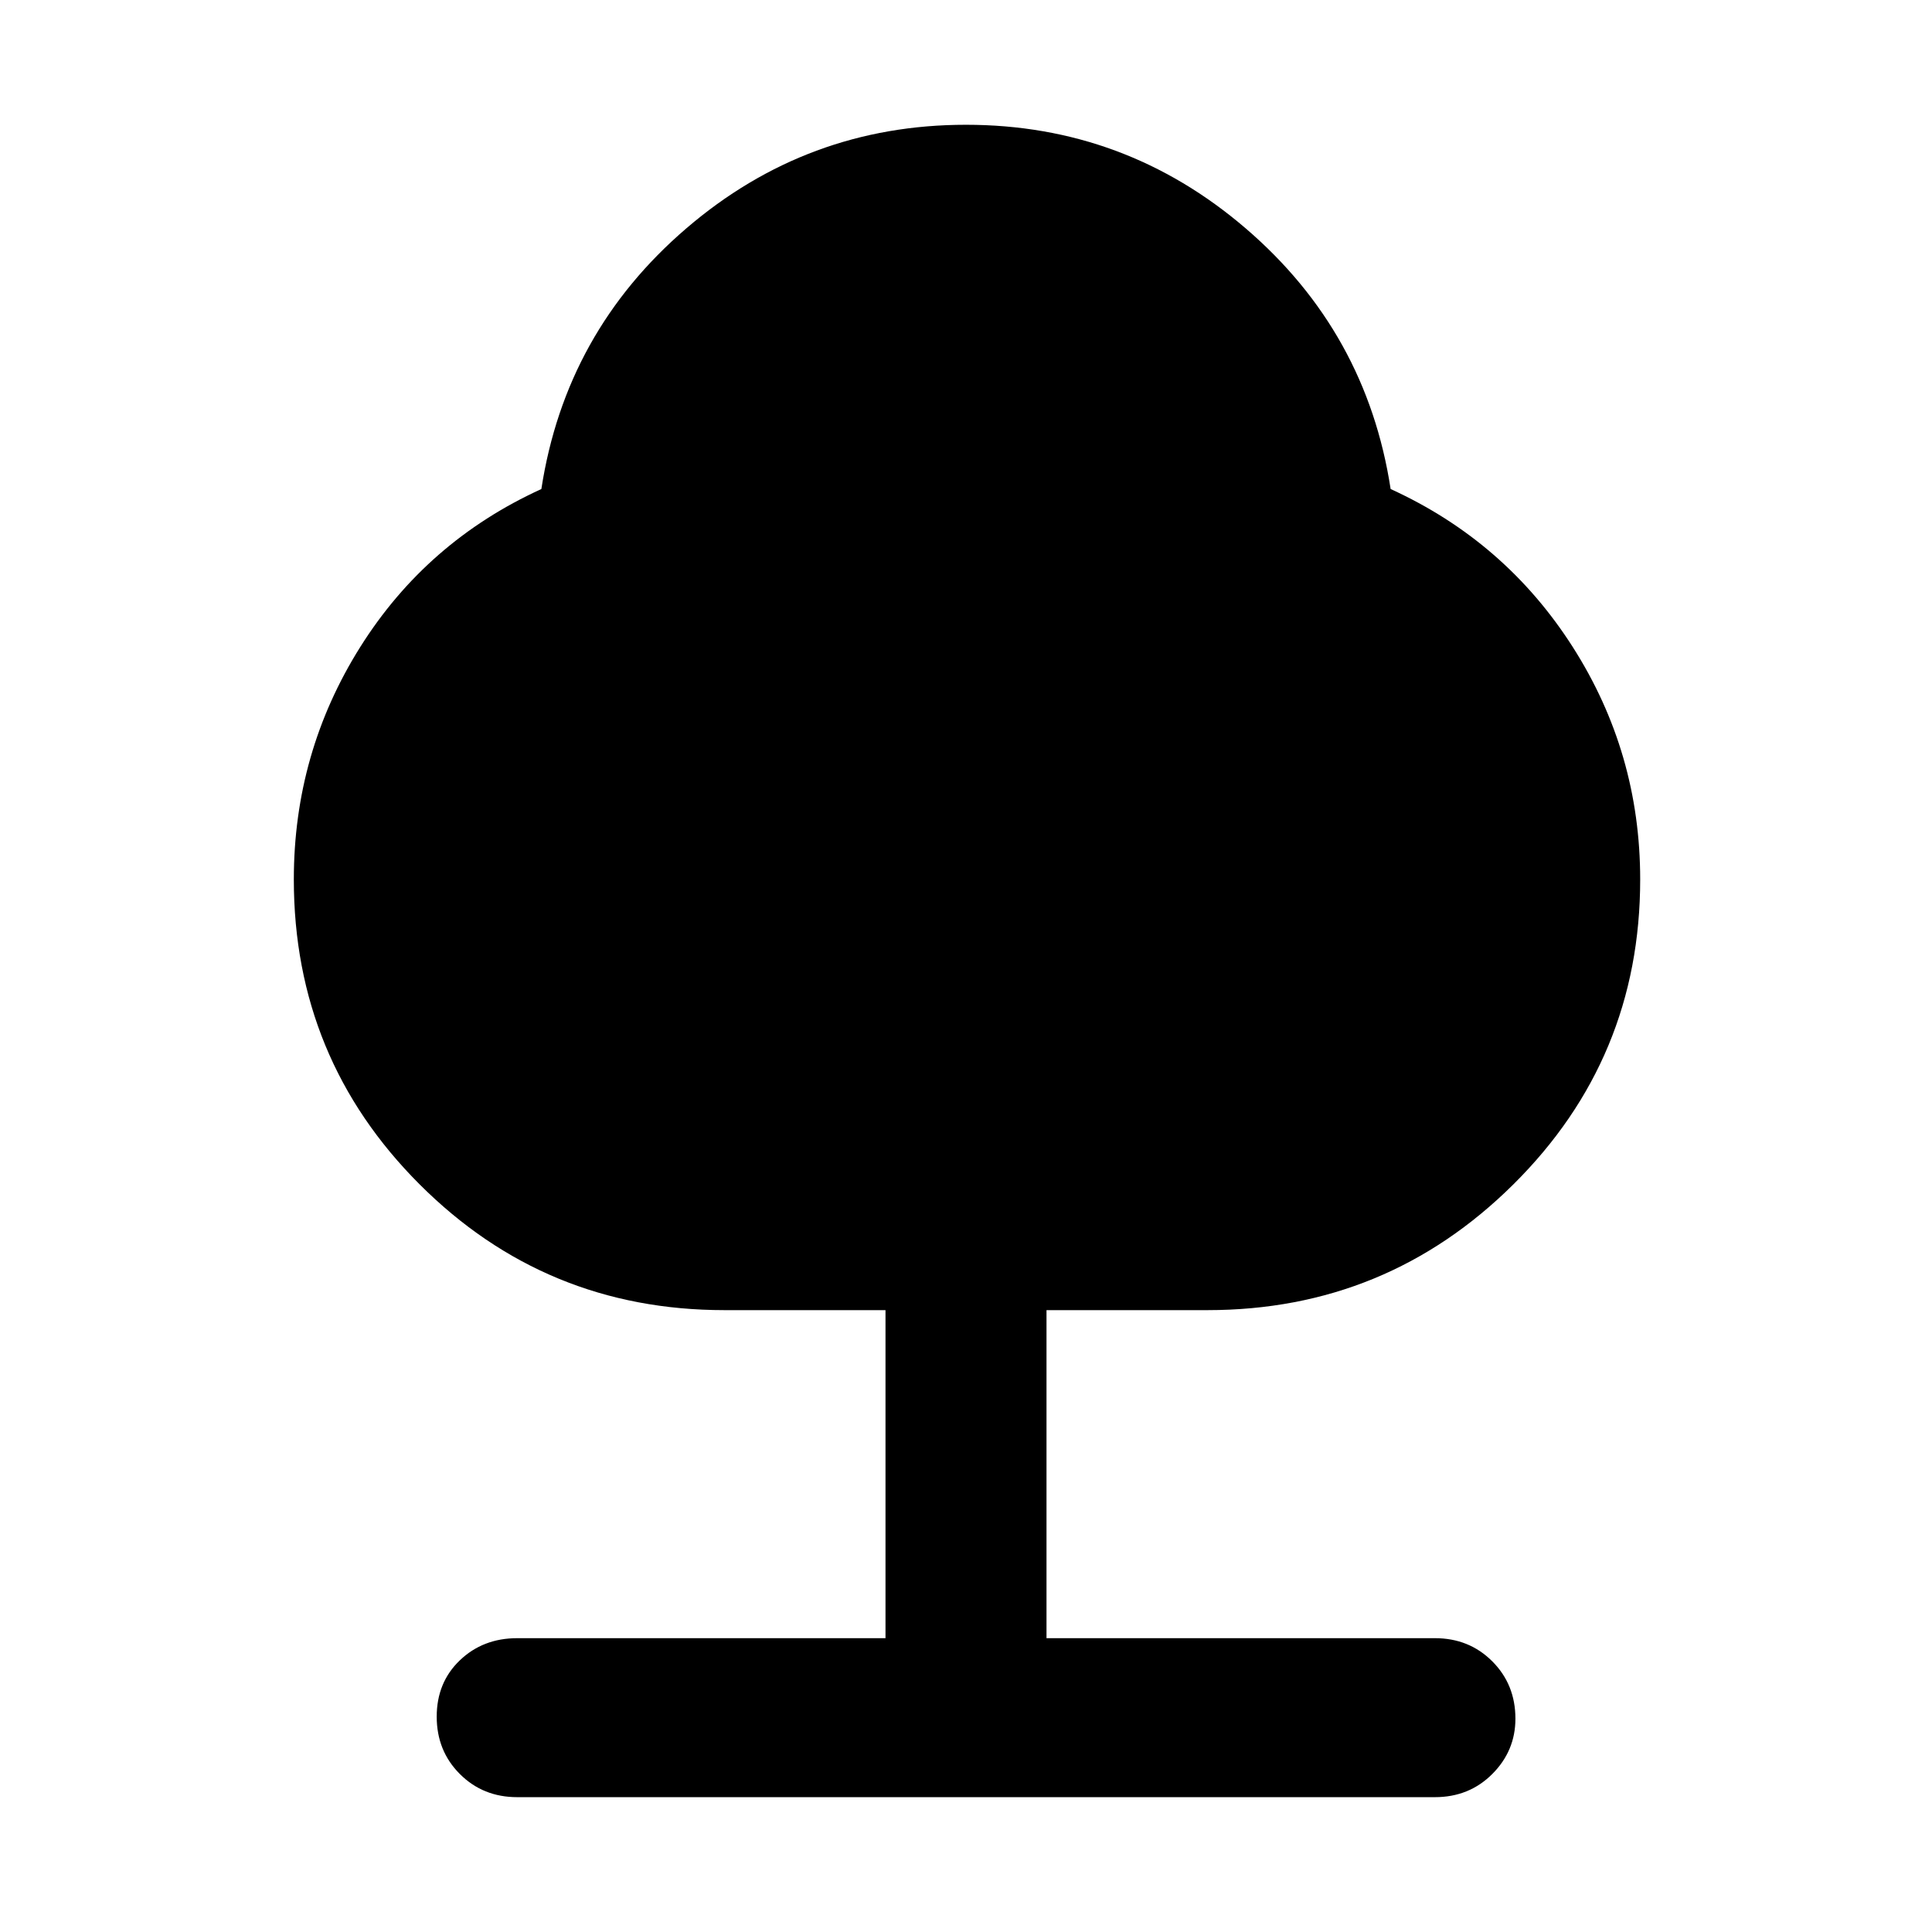 <svg xmlns="http://www.w3.org/2000/svg" height="48" width="48"><path d="M12.85 44.65Q12 44.65 11.425 44.075Q10.85 43.5 10.85 42.65Q10.85 41.8 11.425 41.25Q12 40.7 12.85 40.7H22V32.55H18Q13.55 32.55 10.425 29.425Q7.3 26.3 7.3 21.85Q7.3 18.7 8.95 16.075Q10.6 13.45 13.45 12.15Q14.05 8.25 17.05 5.675Q20.05 3.1 24 3.1Q27.95 3.1 30.95 5.675Q33.95 8.25 34.55 12.15Q37.4 13.45 39.075 16.075Q40.75 18.7 40.75 21.85Q40.75 26.3 37.6 29.425Q34.45 32.55 30 32.55H26V40.7H35.65Q36.5 40.7 37.075 41.275Q37.65 41.85 37.65 42.7Q37.65 43.5 37.075 44.075Q36.5 44.65 35.65 44.65Z"/></svg>